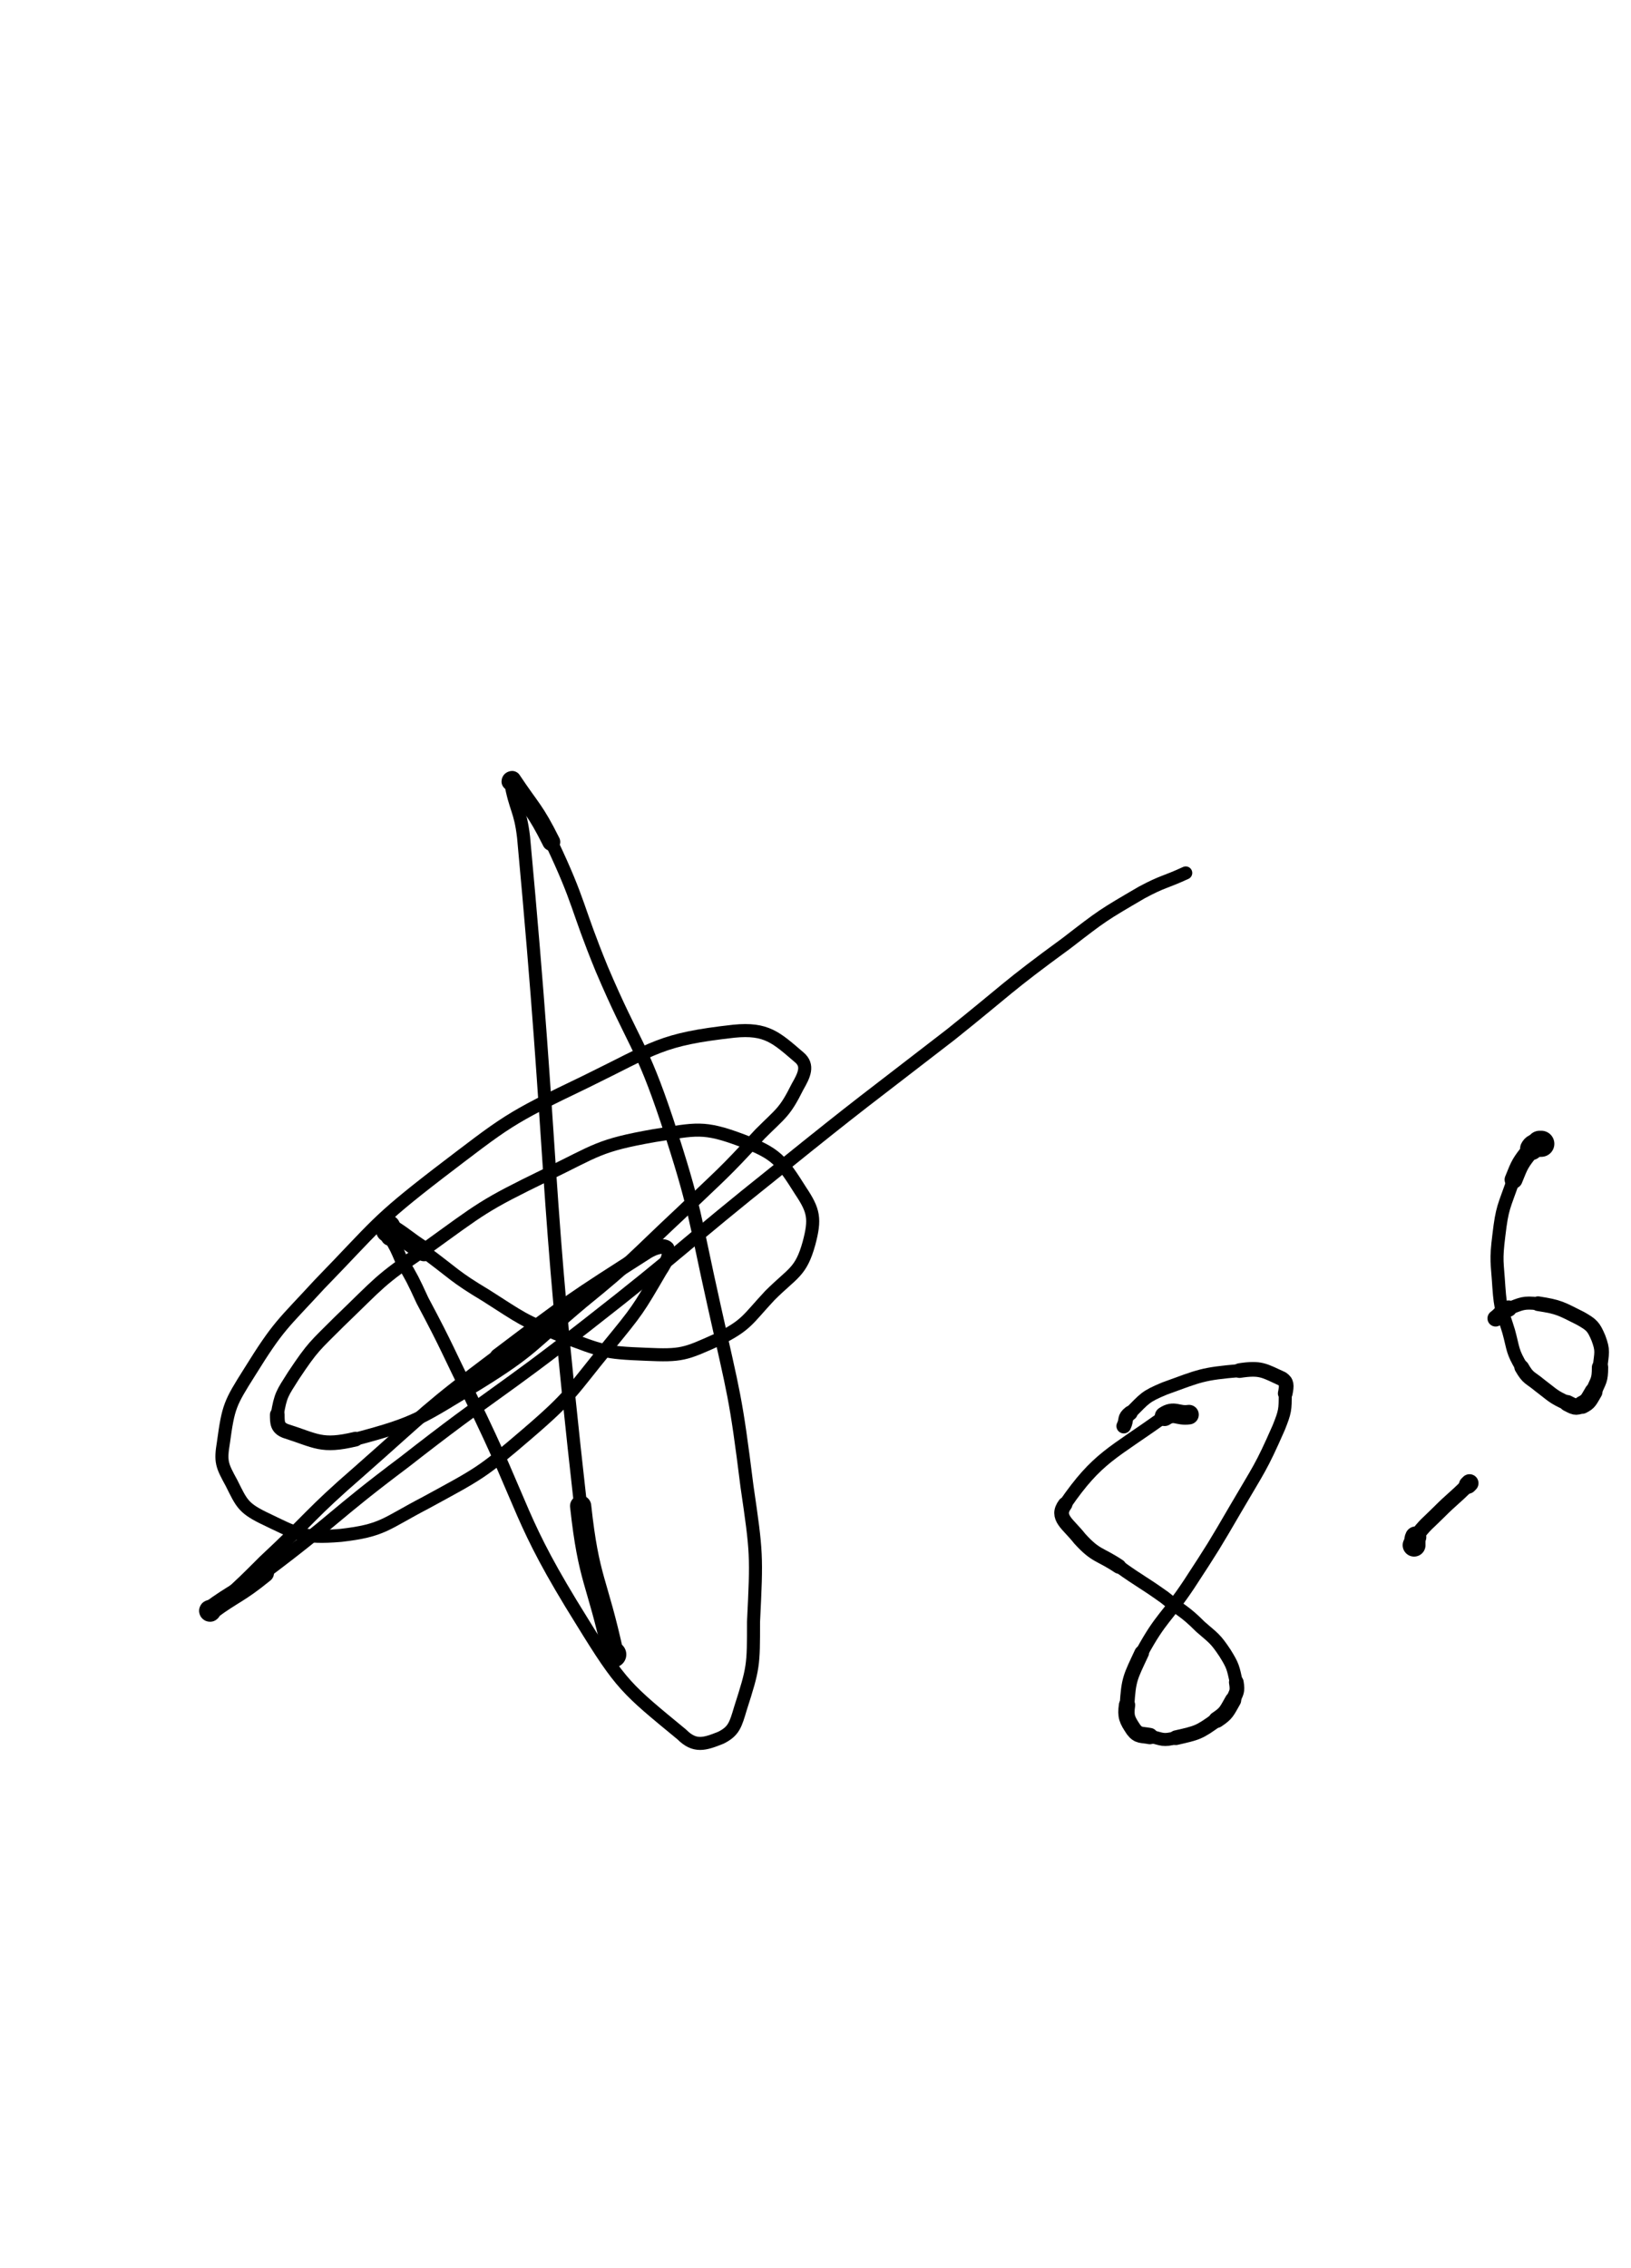 <?xml version="1.0" encoding="UTF-8" standalone="no"?>
<svg xmlns="http://www.w3.org/2000/svg" version="1.2" baseProfile="tiny" height="1390" width="1000"><g stroke-linejoin="round" stroke-linecap="round" fill="none" stroke="black"><path stroke-width="16" d="M376,1014c0,0 0,0 0,0 "/><path stroke-width="13" d="M376,1014c-10,-46 -15,-45 -20,-91 "/><path stroke-width="8" d="M356,923c-23,-204 -16,-205 -35,-410 -2,-17 -5,-17 -8,-34 "/><path stroke-width="11" d="M313,479c0,-1 1,-1 1,-1 12,18 14,18 24,38 "/><path stroke-width="8" d="M338,516c18,38 15,39 31,78 20,47 24,45 40,93 18,55 16,56 29,114 12,54 13,54 20,110 6,41 6,42 4,83 0,27 0,28 -8,53 -3,10 -4,14 -12,18 -10,4 -16,6 -24,-2 -34,-28 -37,-30 -61,-69 -40,-64 -34,-68 -68,-137 -15,-30 -14,-30 -30,-60 -6,-13 -6,-13 -13,-25 -3,-7 -3,-7 -7,-14 "/><path stroke-width="11" d="M239,758c-1,-2 -1,-2 -1,-4 "/><path stroke-width="15" d="M238,754c0,-1 -1,-3 0,-2 "/><path stroke-width="12" d="M238,752c10,6 11,8 22,15 "/><path stroke-width="8" d="M260,767c19,14 18,15 38,27 22,14 22,15 47,25 24,9 25,10 51,11 22,1 24,0 44,-9 18,-9 18,-12 32,-27 14,-14 19,-14 24,-32 4,-15 3,-20 -5,-32 -12,-19 -15,-23 -36,-31 -24,-9 -28,-7 -54,-3 -34,6 -35,9 -66,24 -39,19 -39,20 -75,46 -28,19 -27,20 -52,44 -15,15 -16,15 -28,33 -7,11 -8,12 -10,24 "/><path stroke-width="9" d="M170,867c0,5 0,8 5,10 19,6 22,10 43,5 "/><path stroke-width="8" d="M218,882c38,-10 40,-13 75,-34 34,-21 33,-24 64,-50 32,-26 31,-27 61,-55 25,-24 25,-23 48,-48 13,-13 15,-13 23,-29 4,-7 7,-13 1,-18 -14,-12 -20,-18 -40,-16 -45,5 -48,10 -91,31 -48,23 -48,24 -90,56 -39,30 -38,32 -73,68 -23,25 -25,25 -43,54 -12,19 -13,21 -16,43 -2,12 -1,14 5,25 6,12 7,15 19,21 21,10 24,13 48,11 26,-3 27,-7 52,-20 33,-18 34,-18 62,-42 28,-24 27,-26 50,-54 18,-22 18,-22 32,-46 4,-6 6,-11 4,-14 "/><path stroke-width="9" d="M409,765c-2,-2 -7,-1 -12,2 -47,30 -47,30 -92,64 "/><path stroke-width="8" d="M305,831c-44,33 -43,34 -85,71 -30,26 -29,28 -58,55 -12,12 -12,12 -25,24 "/><path stroke-width="9" d="M137,981c-4,3 -4,4 -8,6 "/><path stroke-width="13" d="M129,987c0,1 -1,0 0,0 "/><path stroke-width="12" d="M129,987c15,-11 17,-10 33,-23 "/><path stroke-width="8" d="M162,964c44,-33 42,-35 86,-68 55,-43 57,-41 112,-84 59,-46 58,-48 117,-95 52,-42 53,-42 106,-83 35,-28 34,-29 71,-56 22,-17 22,-17 46,-31 13,-7 14,-6 27,-12 "/><path stroke-width="12" d="M729,867c0,0 0,0 0,0 -7,1 -9,-3 -15,1 "/><path stroke-width="8" d="M714,868c-32,23 -41,25 -61,54 "/><path stroke-width="9" d="M653,922c-6,8 2,12 9,21 10,11 12,9 24,17 "/><path stroke-width="8" d="M686,960c14,10 14,9 28,19 11,9 12,8 22,18 8,7 9,7 15,16 5,8 5,9 7,18 "/><path stroke-width="9" d="M758,1031c1,6 0,6 -2,11 "/><path stroke-width="10" d="M756,1042c-4,7 -4,8 -10,12 "/><path stroke-width="9" d="M746,1054c-11,8 -12,8 -25,11 "/><path stroke-width="8" d="M721,1065c-8,2 -8,1 -16,-1 "/><path stroke-width="10" d="M705,1064c-5,-1 -7,0 -10,-4 -4,-6 -5,-8 -4,-15 "/><path stroke-width="9" d="M691,1045c1,-16 2,-17 9,-32 "/><path stroke-width="8" d="M700,1013c12,-22 15,-21 29,-42 15,-23 15,-23 29,-47 14,-24 15,-24 26,-49 4,-10 4,-11 4,-21 "/><path stroke-width="9" d="M788,854c1,-5 1,-7 -2,-9 -11,-5 -13,-7 -26,-5 "/><path stroke-width="8" d="M760,840c-23,2 -24,3 -46,11 -12,5 -12,6 -21,15 "/><path stroke-width="9" d="M693,866c-4,3 -2,4 -4,8 "/><path stroke-width="14" d="M867,947c0,0 0,0 0,0 "/><path stroke-width="13" d="M867,947c1,-2 0,-3 1,-5 "/><path stroke-width="9" d="M868,942c6,-8 7,-8 14,-15 9,-9 9,-8 18,-17 "/><path stroke-width="11" d="M900,910c0,0 0,0 1,-1 "/><path stroke-width="16" d="M945,701c0,0 0,0 0,0 -1,0 -1,0 -1,0 "/><path stroke-width="14" d="M944,701c-3,1 -4,1 -5,3 "/><path stroke-width="11" d="M939,704c-7,9 -7,9 -11,19 "/><path stroke-width="8" d="M928,723c-6,17 -7,17 -9,34 -2,16 -1,16 0,32 1,14 2,14 6,27 3,11 2,12 8,22 "/><path stroke-width="9" d="M933,838c4,7 5,6 11,11 8,6 8,7 17,11 "/><path stroke-width="10" d="M961,860c4,2 5,3 9,1 "/><path stroke-width="11" d="M970,861c4,-2 4,-3 7,-8 "/><path stroke-width="10" d="M977,853c3,-7 4,-7 4,-15 "/><path stroke-width="9" d="M981,838c1,-9 2,-10 -1,-18 -3,-7 -4,-8 -11,-12 -12,-6 -13,-7 -26,-9 "/><path stroke-width="8" d="M943,799c-9,-1 -10,0 -18,3 "/><path stroke-width="10" d="M925,802c-5,2 -4,3 -8,6 "/></g></svg>